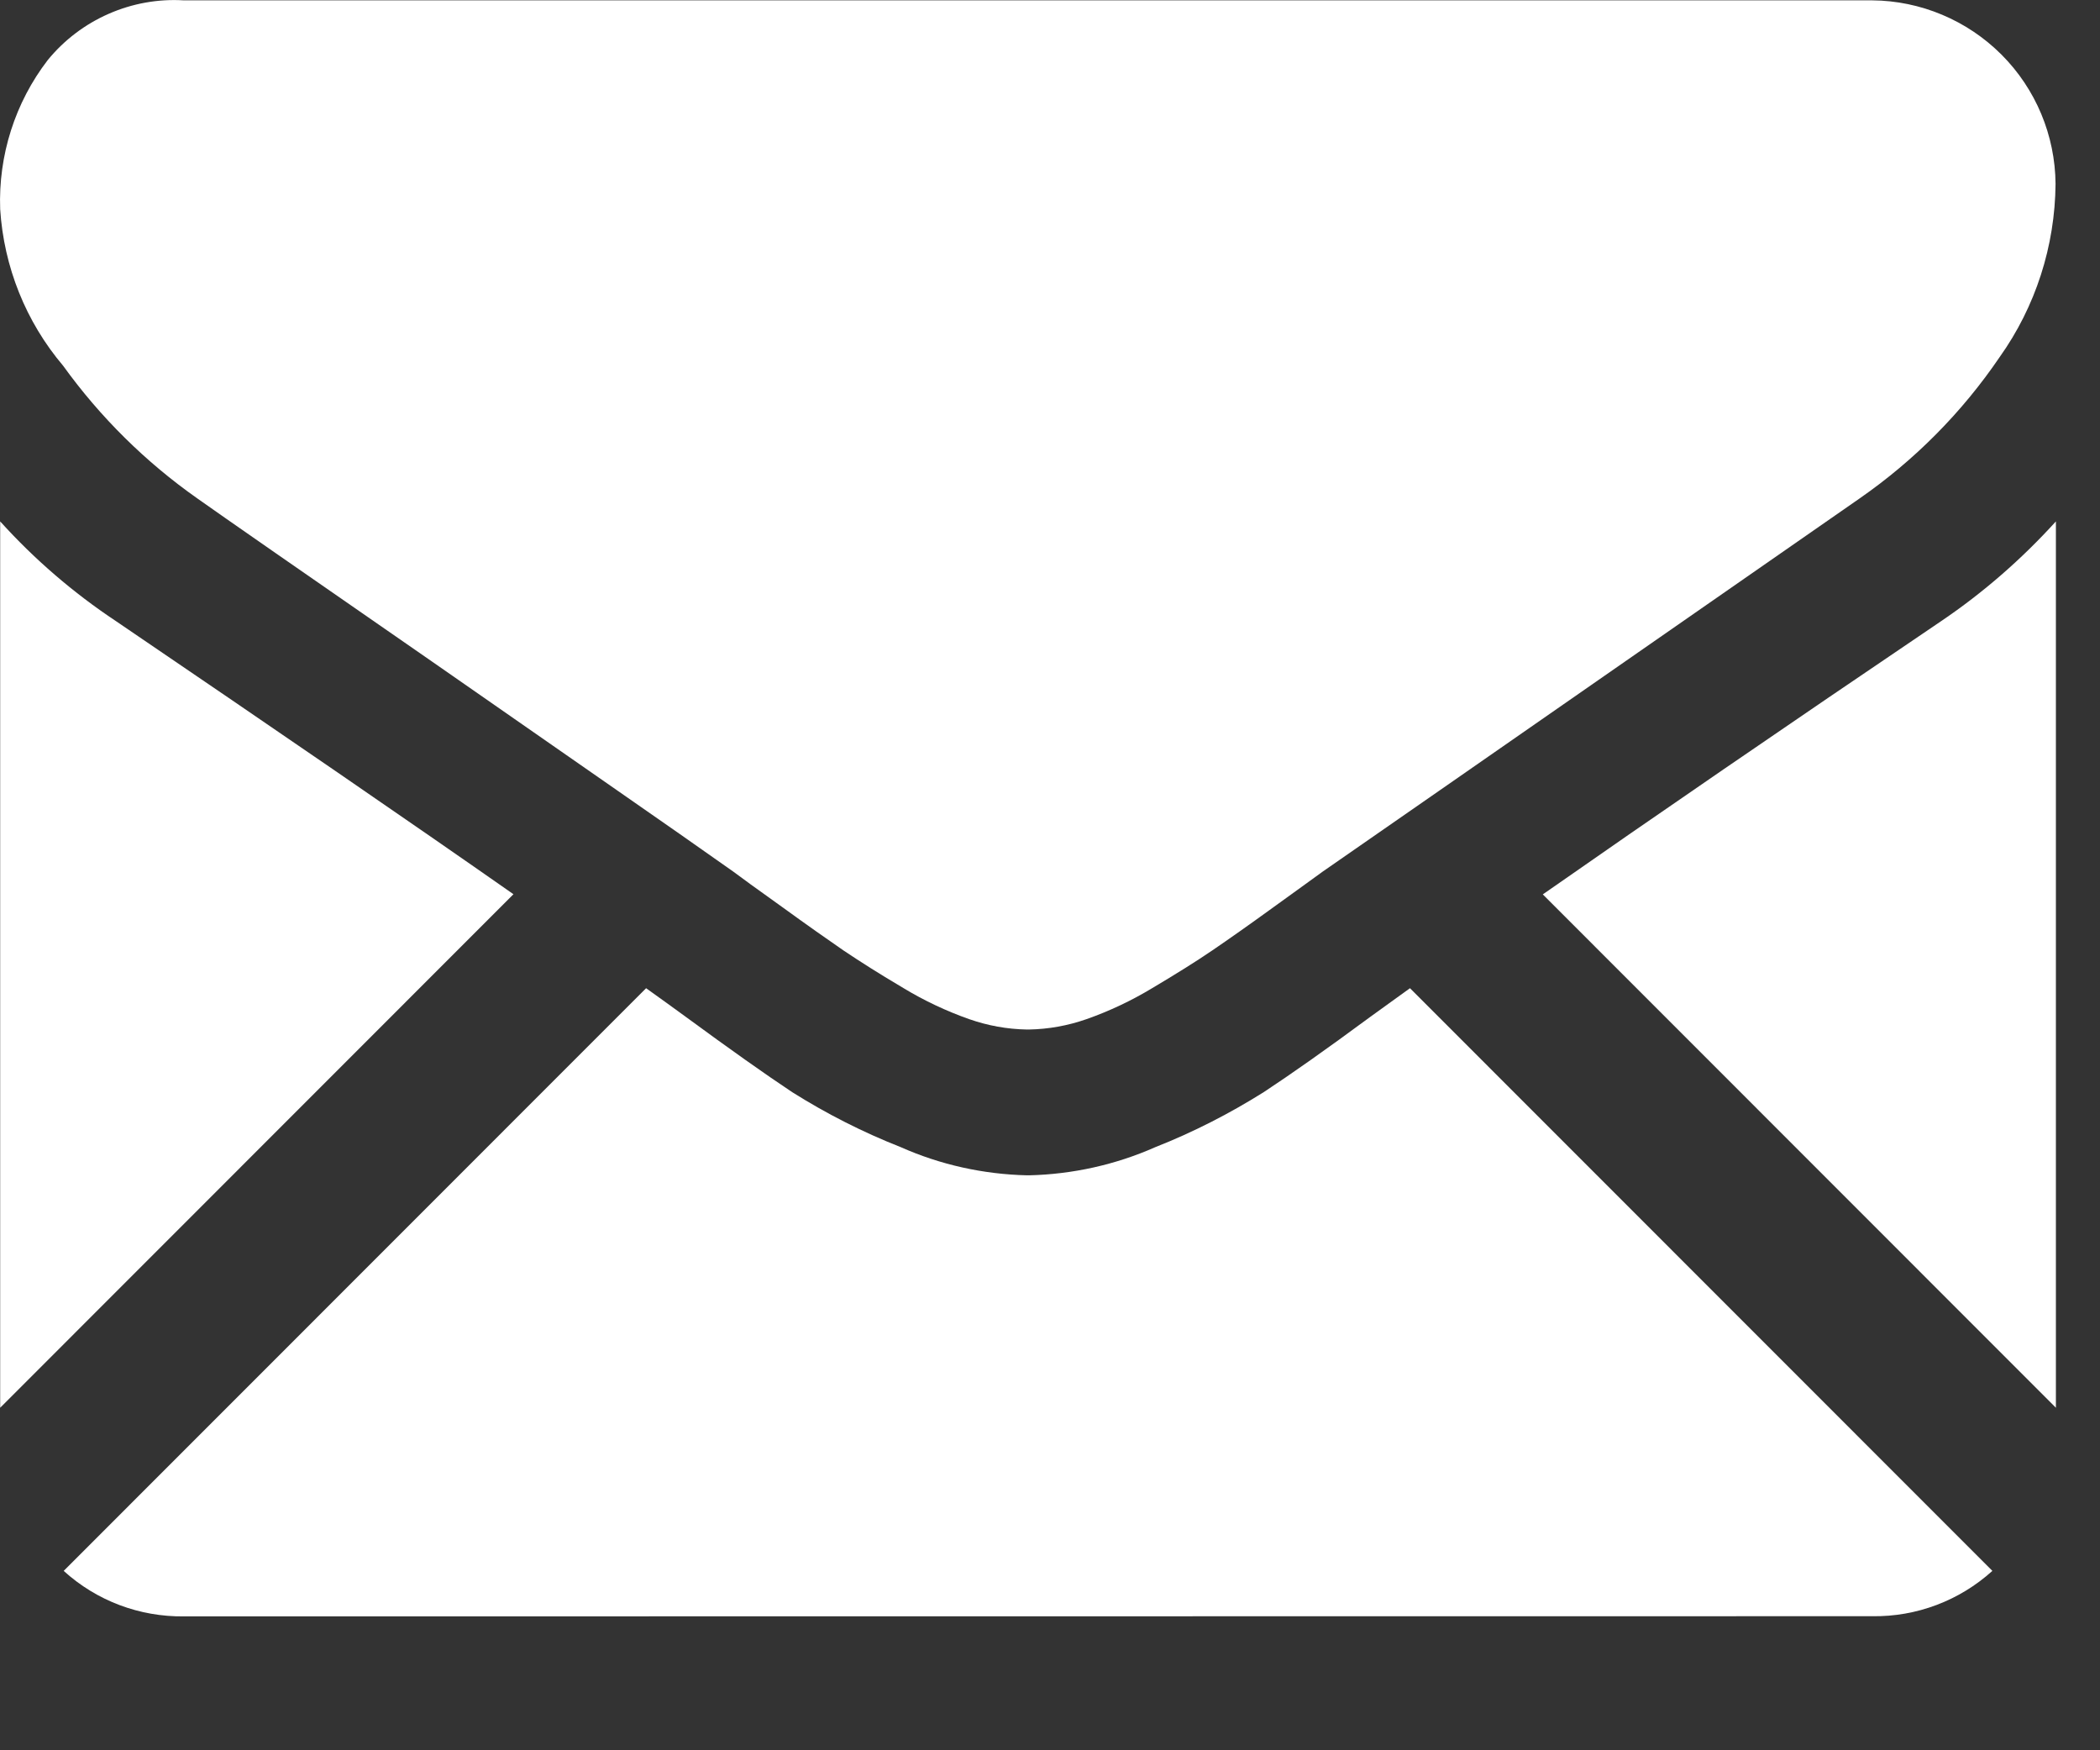 <svg width="12" height="10" viewBox="0 0 12 10" fill="none" xmlns="http://www.w3.org/2000/svg">
<rect x="0" y="0" width="12" height="10" fill="#333333" stroke="none"/>
<path d="M10.698 9.234C10.952 9.238 11.197 9.145 11.385 8.975L8.057 5.646L7.827 5.812C7.578 5.996 7.376 6.138 7.221 6.24C7.025 6.363 6.818 6.469 6.602 6.554C6.374 6.655 6.129 6.709 5.881 6.715H5.868C5.619 6.709 5.374 6.655 5.147 6.554C4.931 6.469 4.724 6.364 4.527 6.24C4.372 6.137 4.17 5.994 3.922 5.812C3.852 5.761 3.775 5.705 3.692 5.646L0.364 8.975C0.552 9.146 0.797 9.238 1.051 9.235L10.698 9.234Z" fill="white"/>
<path d="M0.663 3.549C0.419 3.387 0.197 3.196 0.001 2.979L0.001 8.043L2.934 5.109C2.348 4.699 1.59 4.179 0.663 3.549Z" fill="white"/>
<path d="M11.092 3.549C10.199 4.153 9.44 4.674 8.816 5.11L11.748 8.043V2.979C11.553 3.194 11.333 3.386 11.092 3.549Z" fill="white"/>
<path d="M10.698 0.002H1.05C0.903 -0.007 0.755 0.02 0.621 0.079C0.486 0.138 0.366 0.229 0.273 0.343C0.086 0.586 -0.01 0.888 0.001 1.195C0.022 1.525 0.148 1.839 0.361 2.09C0.573 2.384 0.832 2.64 1.128 2.848C1.276 2.953 1.724 3.264 2.472 3.782C2.875 4.062 3.226 4.306 3.527 4.516C3.784 4.694 4.006 4.85 4.189 4.979L4.287 5.051L4.468 5.181C4.61 5.284 4.728 5.367 4.821 5.431C4.915 5.494 5.028 5.566 5.162 5.645C5.281 5.717 5.408 5.777 5.539 5.823C5.645 5.86 5.755 5.88 5.867 5.882H5.88C5.992 5.88 6.102 5.86 6.208 5.823C6.339 5.777 6.466 5.717 6.585 5.645C6.718 5.566 6.832 5.495 6.926 5.431C7.02 5.367 7.138 5.284 7.28 5.181L7.46 5.051L7.558 4.98L8.222 4.519L10.626 2.848C10.94 2.63 11.211 2.357 11.426 2.041C11.632 1.752 11.743 1.406 11.746 1.051C11.744 0.774 11.633 0.508 11.437 0.312C11.241 0.116 10.975 0.004 10.698 0.002V0.002Z" fill="white"/>
</svg>
